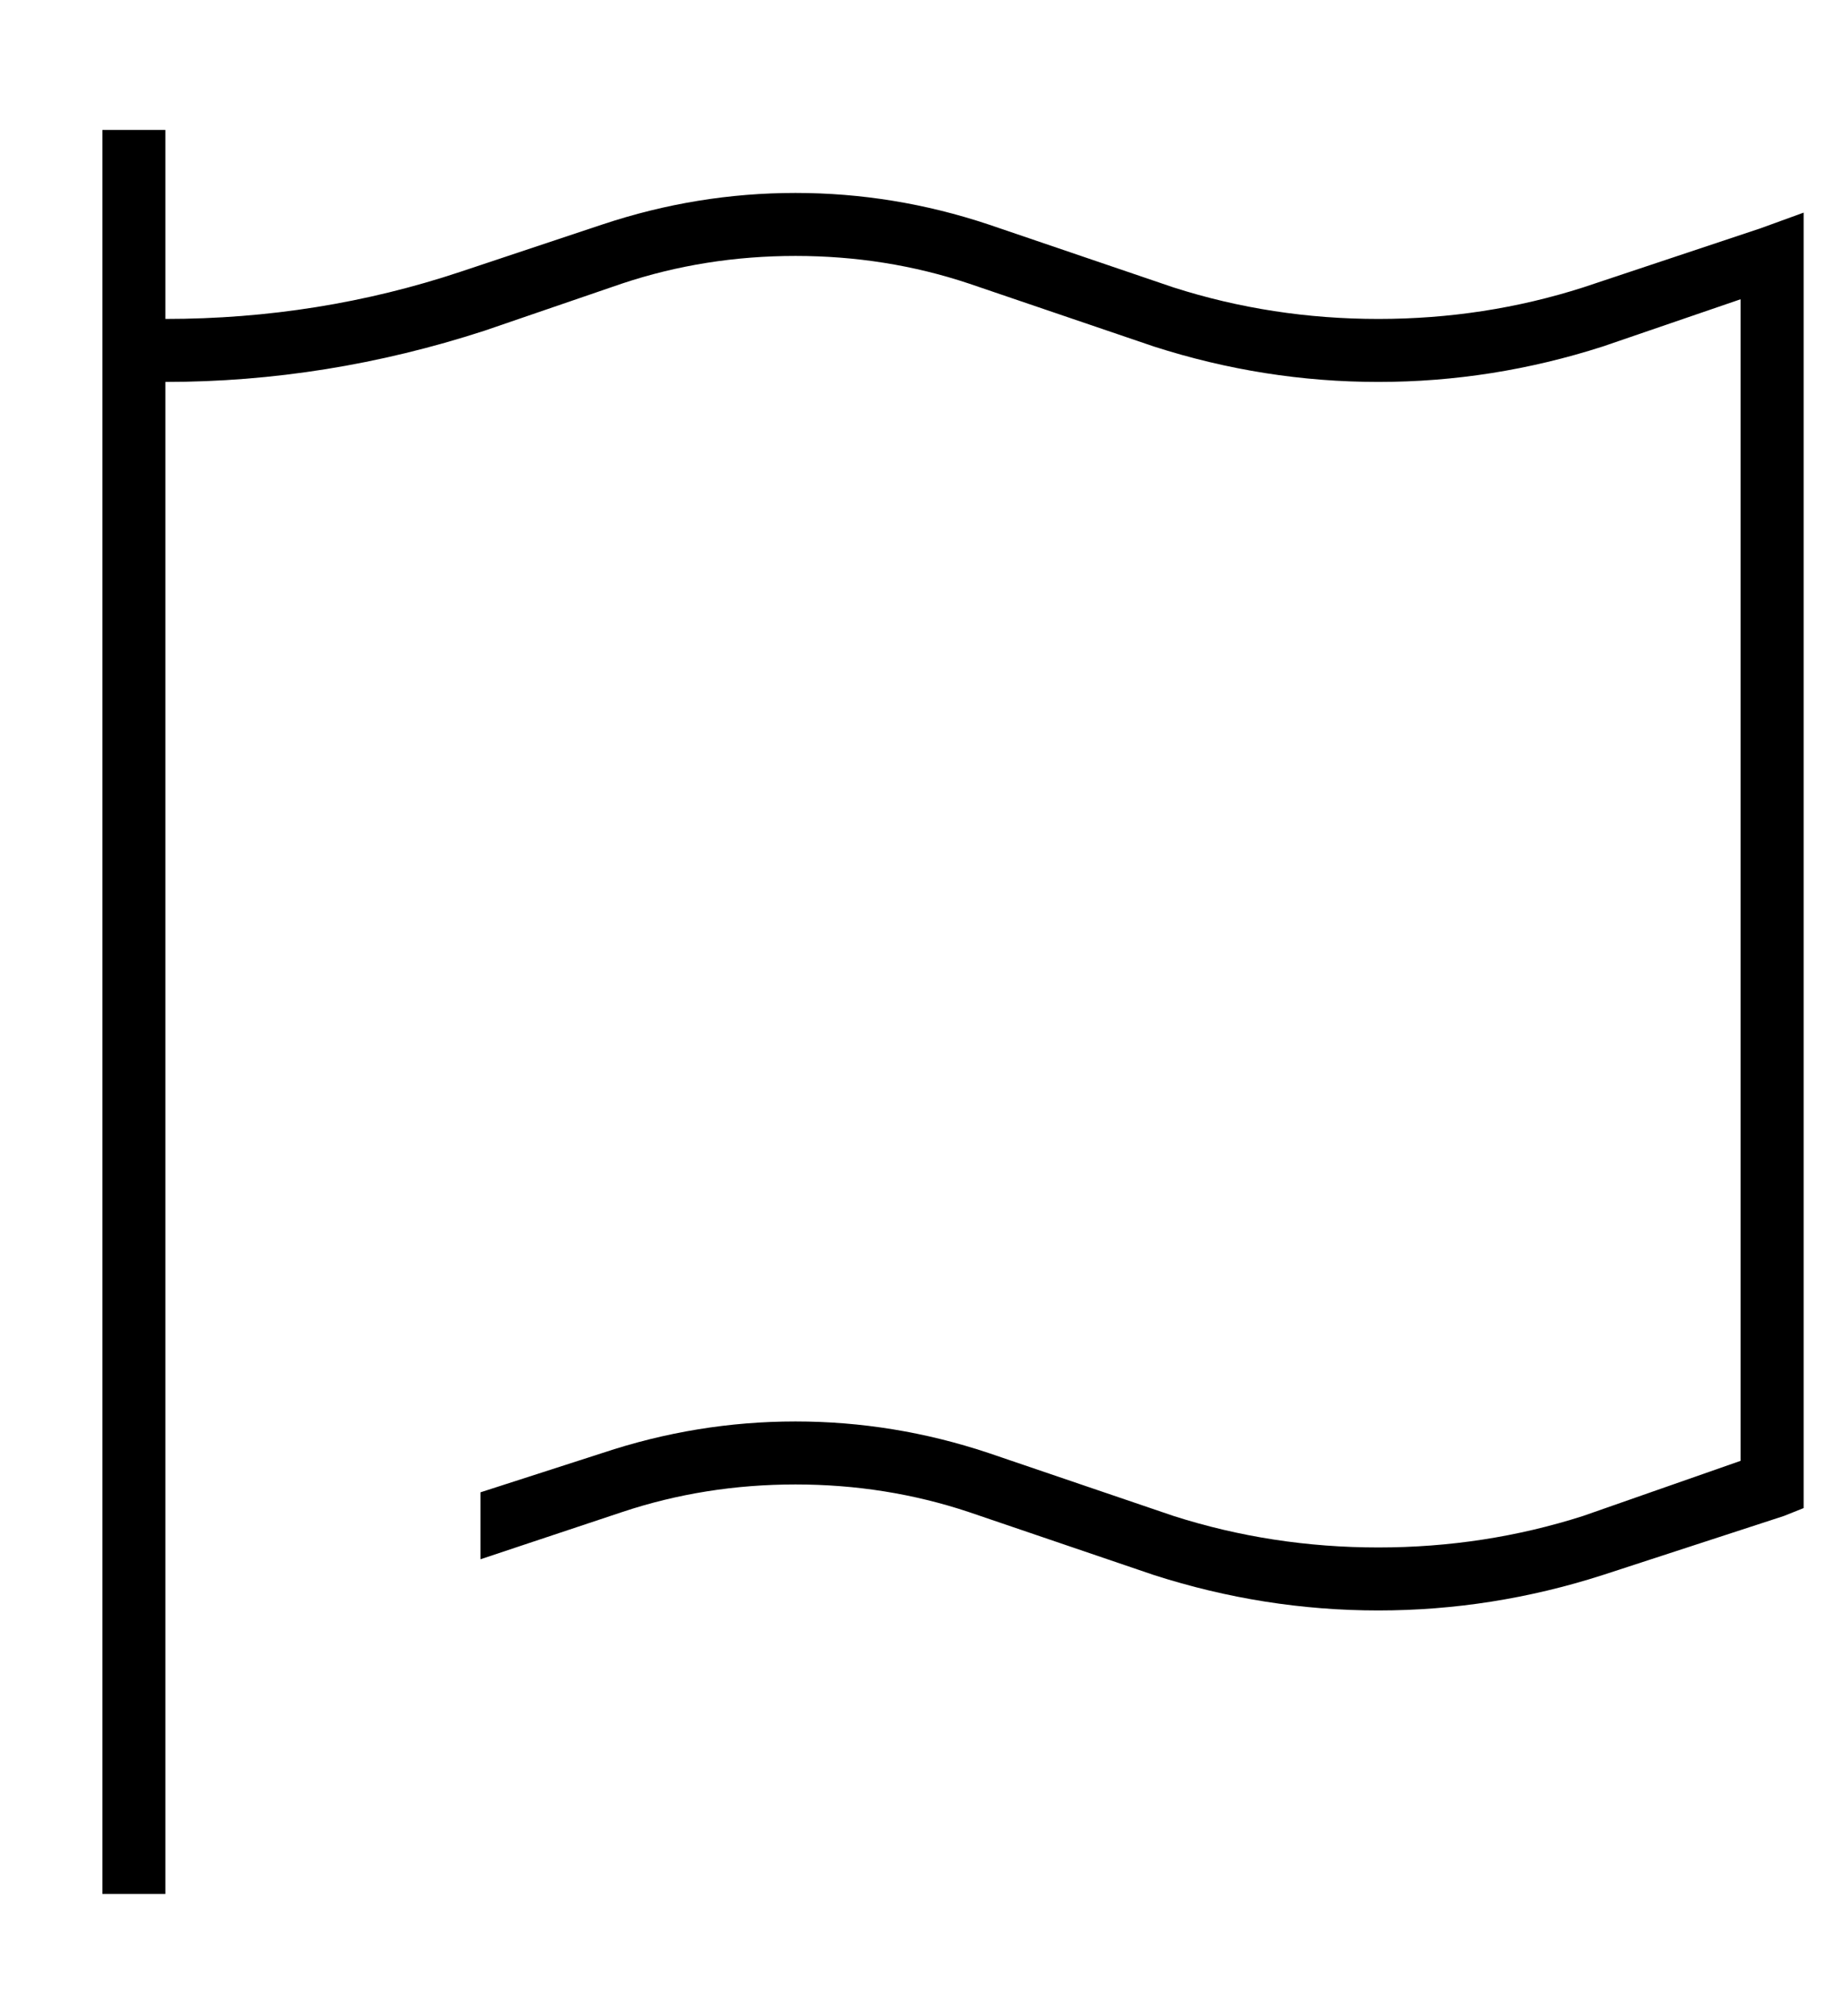 <?xml version="1.0" standalone="no"?>
<!DOCTYPE svg PUBLIC "-//W3C//DTD SVG 1.1//EN" "http://www.w3.org/Graphics/SVG/1.1/DTD/svg11.dtd" >
<svg xmlns="http://www.w3.org/2000/svg" xmlns:xlink="http://www.w3.org/1999/xlink" version="1.1" viewBox="-10 -40 468 512">
   <path fill="currentColor"
d="M32 -7v8v-8v8v40v0q39 0 75 -12l36 -12v0q24 -8 49 -8t49 8l47 16v0q25 8 52 8t52 -8l45 -15v0l11 -4v0v11v0v152v0v16v0v144v0v6v0l-5 2v0l-46 15v0q-28 9 -57 9t-57 -9l-47 -16v0q-21 -7 -44 -7t-44 7l-36 12v0v-17v0l31 -10v0q24 -8 49 -8t49 8l47 16v0q25 8 52 8
t52 -8l40 -14v0v-138v0v-16v0v-141v0l-35 12v0q-28 9 -57 9t-57 -9l-47 -16v0q-21 -7 -44 -7t-44 7l-35 12v0q-40 13 -81 13v376v0v8v0h-16v0v-8v0v-432v0v-8v0h16v0z" />
</svg>

